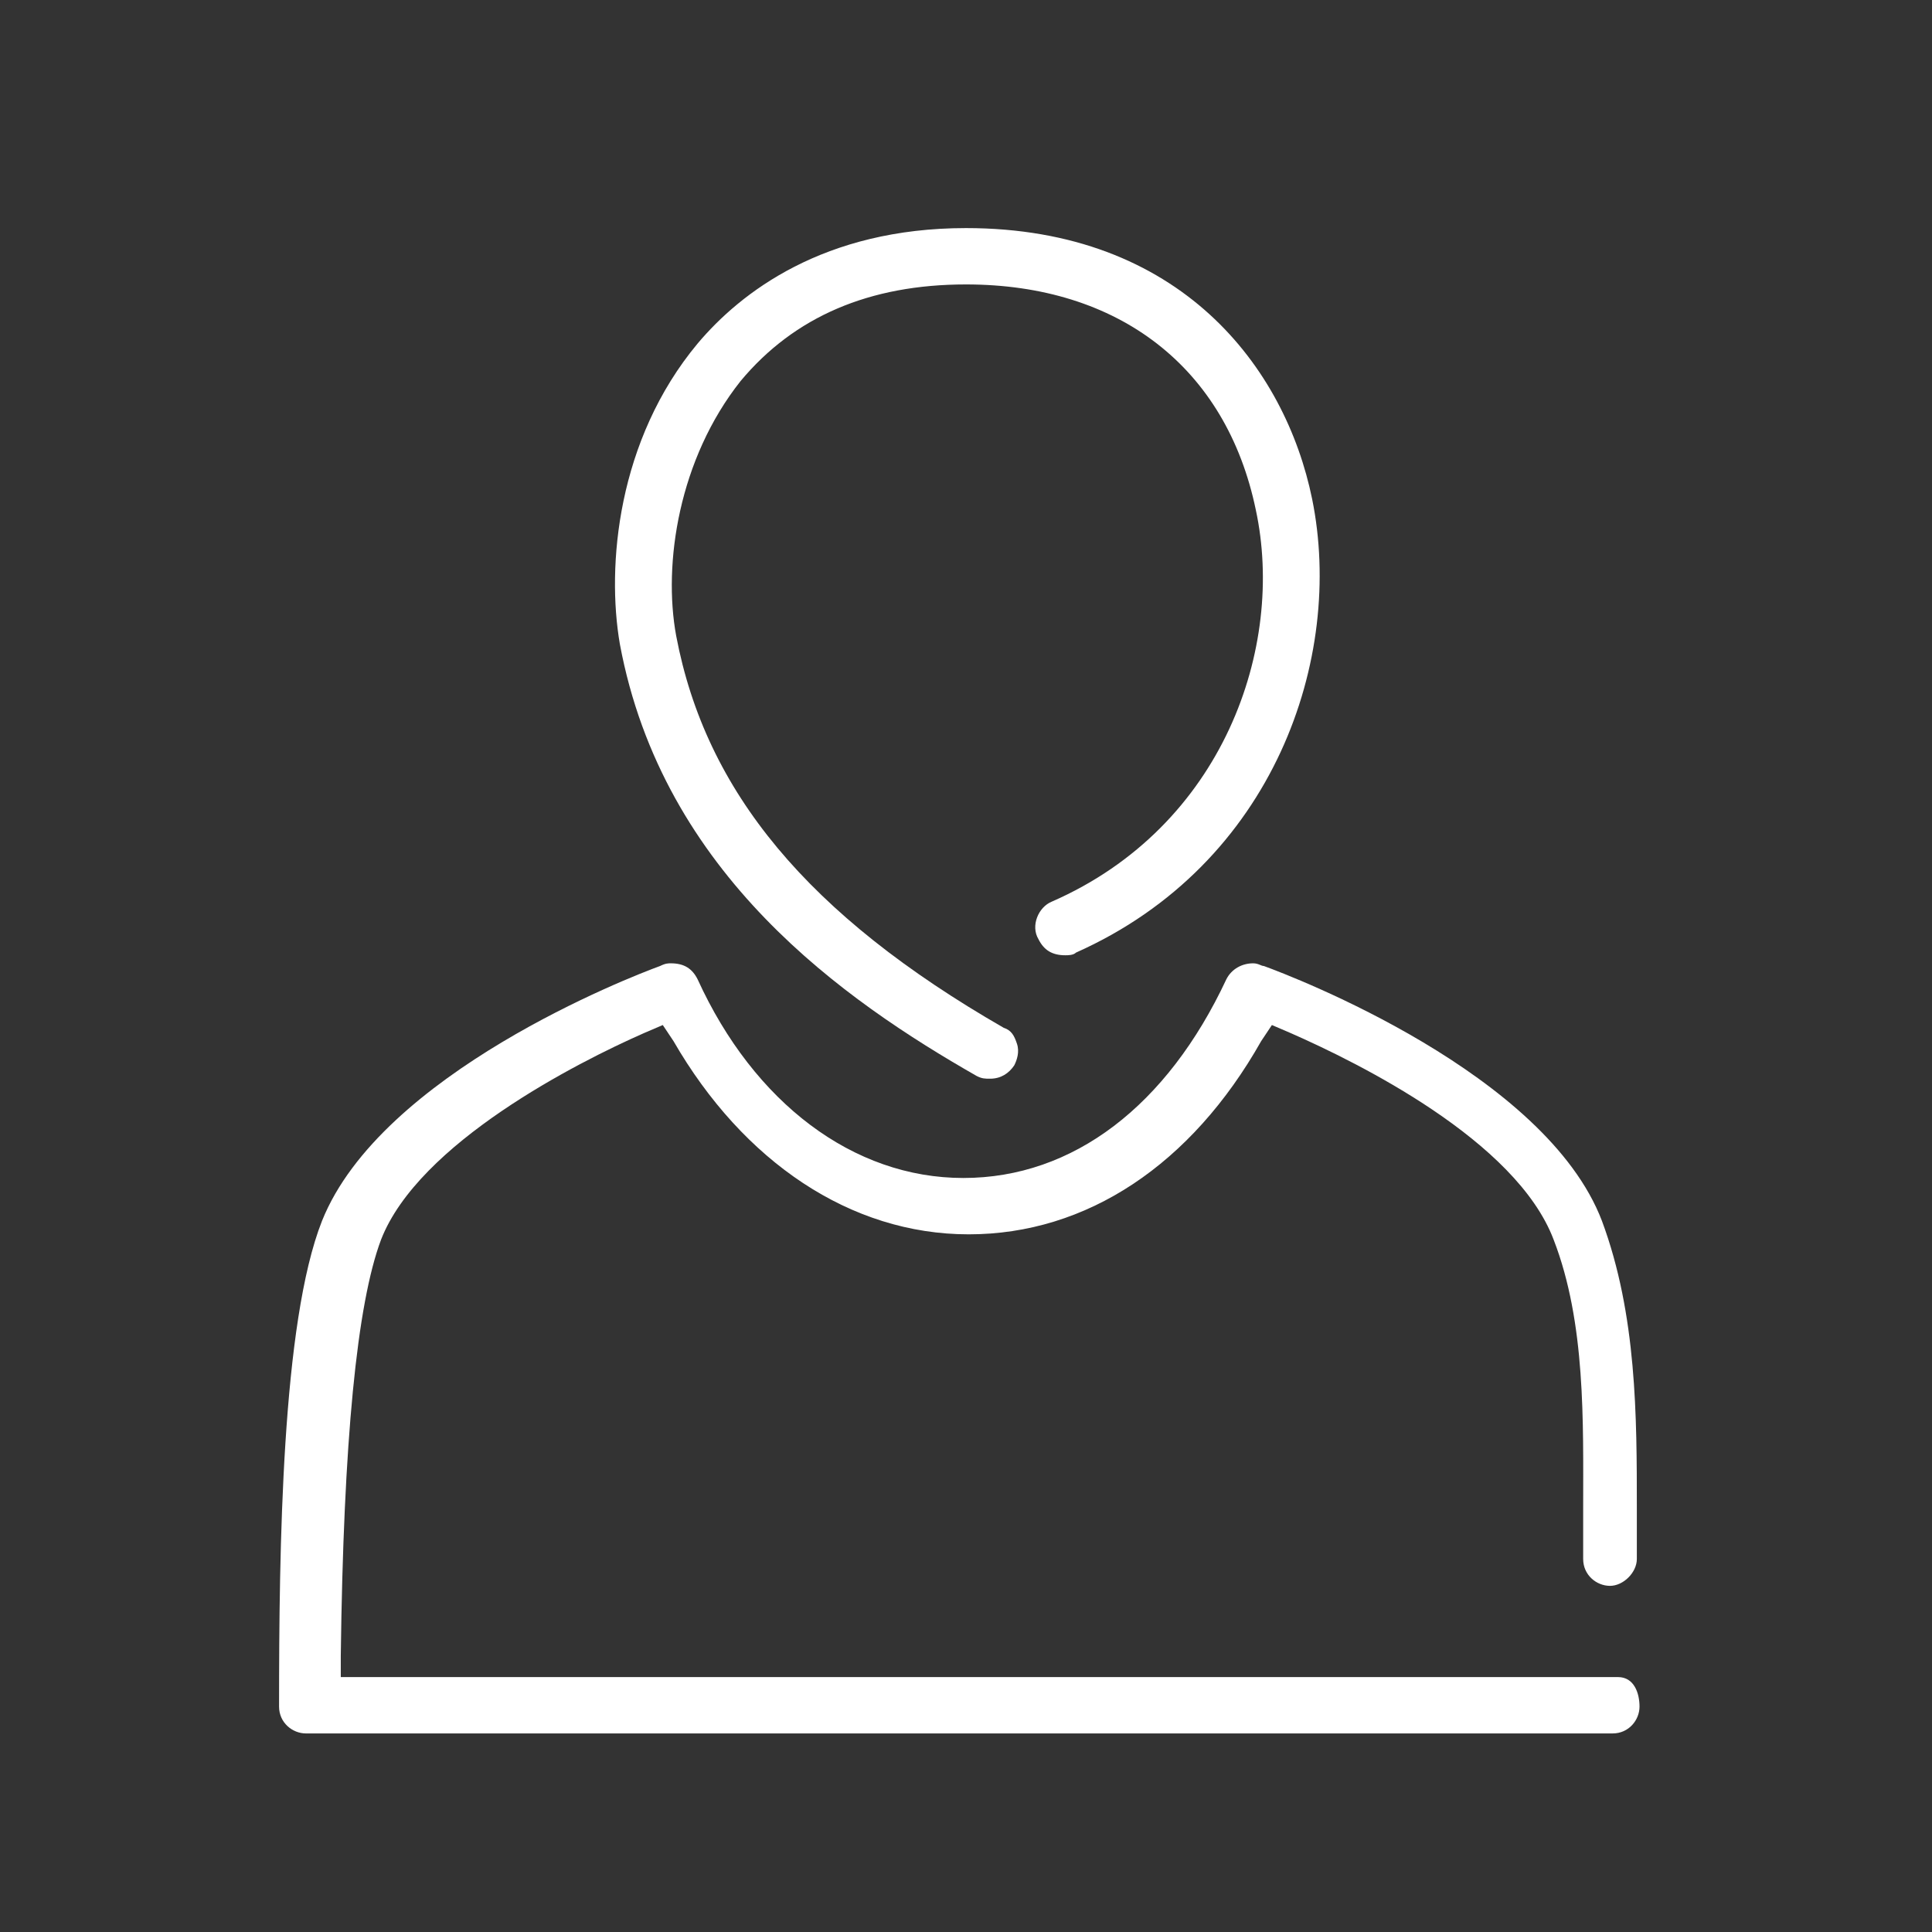 <svg version="1.1" id="Layer_1" xmlns="http://www.w3.org/2000/svg" x="0" y="0" viewBox="0 0 72 72" xml:space="preserve"><rect x="0" y="0" width="72" height="72" fill="#333333" stroke="none"/><style>.st0{fill:#fff}</style><path class="st0" d="M36.4 40.1c.2.1.3.1.5.1.4 0 .7-.2.9-.5.1-.2.2-.5.1-.8-.1-.3-.2-.5-.5-.6-7.3-4.2-11.1-8.8-12.2-14.6-.5-2.7.1-6.6 2.4-9.5 2-2.4 4.8-3.6 8.4-3.6 5.7 0 9.7 3.1 10.8 8.4 1.1 5.1-1.2 11.8-7.6 14.6-.5.2-.8.9-.5 1.4.2.4.5.6 1 .6.1 0 .3 0 .4-.1 7.4-3.3 10-11 8.8-16.9C47.9 13.7 44 8.5 36 8.5c-5.3 0-8.4 2.4-10 4.3-3 3.6-3.4 8.3-2.9 11.2 1.6 8.6 8.4 13.3 13.3 16.1z"/><path class="st0" d="M60.3 62.5H12.7v-.8c.1-8 .6-13.1 1.5-15.5 1.4-3.6 7.3-6.6 9.8-7.7l.7-.3.4.6c2.6 4.5 6.6 7.2 11 7.2s8.3-2.6 10.9-7.2l.4-.6.7.3c2.5 1.1 8.4 4 9.8 7.7 1.2 3.1 1.1 6.8 1.1 10v1.9c0 .6.5 1 1 1s1-.5 1-1v-1.9c0-3.4 0-7.2-1.3-10.7-2.1-5.5-11.5-9.1-12.6-9.5-.1 0-.2-.1-.4-.1-.4 0-.8.2-1 .6-2.2 4.7-5.7 7.4-9.8 7.4s-7.8-2.8-9.9-7.4c-.2-.4-.5-.6-1-.6-.1 0-.2 0-.4.1-1.1.4-10.4 4-12.6 9.5-1.5 3.8-1.6 12.2-1.6 18.1 0 .6.5 1 1 1h48.7c.6 0 1-.5 1-1s-.2-1.1-.8-1.1z"/></svg>
